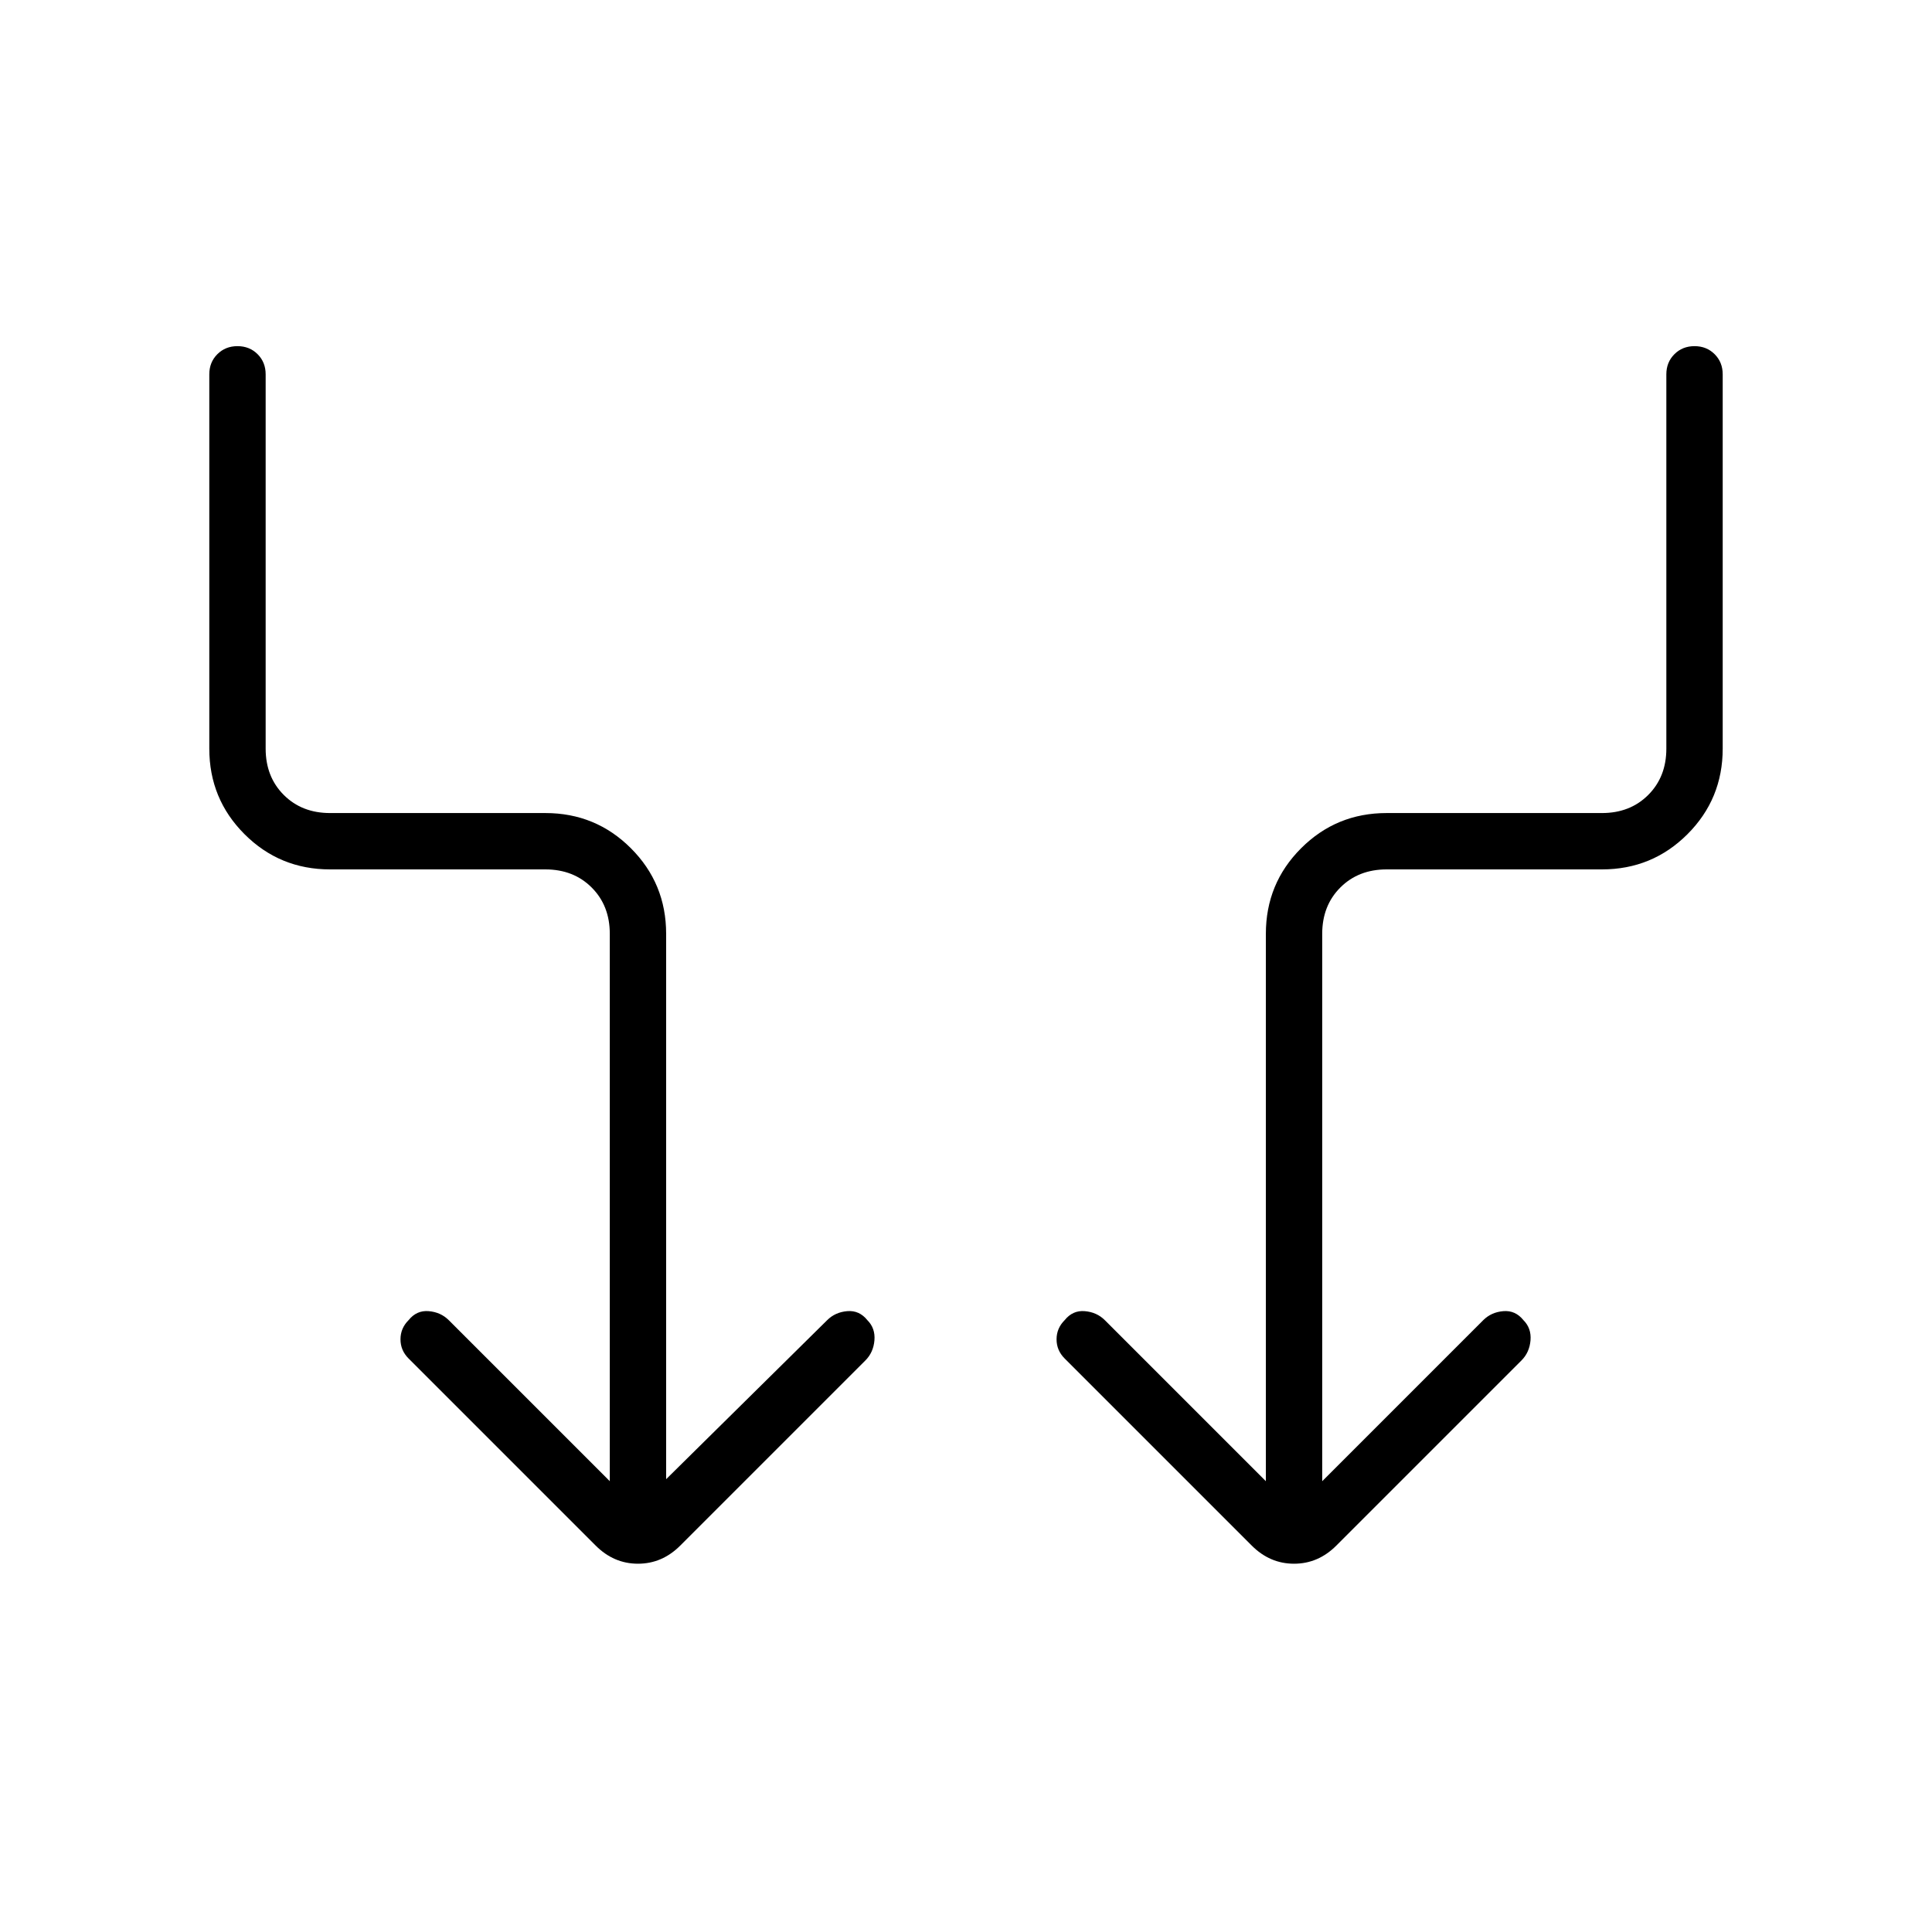 <svg xmlns="http://www.w3.org/2000/svg" height="24" viewBox="0 -960 960 960" width="24"><path d="M303-224v-272q0-14-9-23t-23-9H164q-25 0-42.5-17.5T104-588v-186q0-6 4-10t10-4q6 0 10 4t4 10v186q0 14 9 23t23 9h107q25 0 42.5 17.5T331-496v271l80-79q4-4 10-4.5t10 4.5q4 4 3.5 10t-4.5 10l-92 92q-9 9-21 9t-21-9l-93-93q-4-4-4-9.5t4-9.5q4-5 10-4.5t10 4.5l80 80Zm354 0 80-80q4-4 10-4.5t10 4.5q4 4 3.5 10t-4.5 10l-92 92q-9 9-21 9t-21-9l-93-93q-4-4-4-9.5t4-9.5q4-5 10-4.5t10 4.5l80 80v-272q0-25 17.5-42.5T689-556h107q14 0 23-9t9-23v-186q0-6 4-10t10-4q6 0 10 4t4 10v186q0 25-17.5 42.5T796-528H689q-14 0-23 9t-9 23v272Z"/></svg>